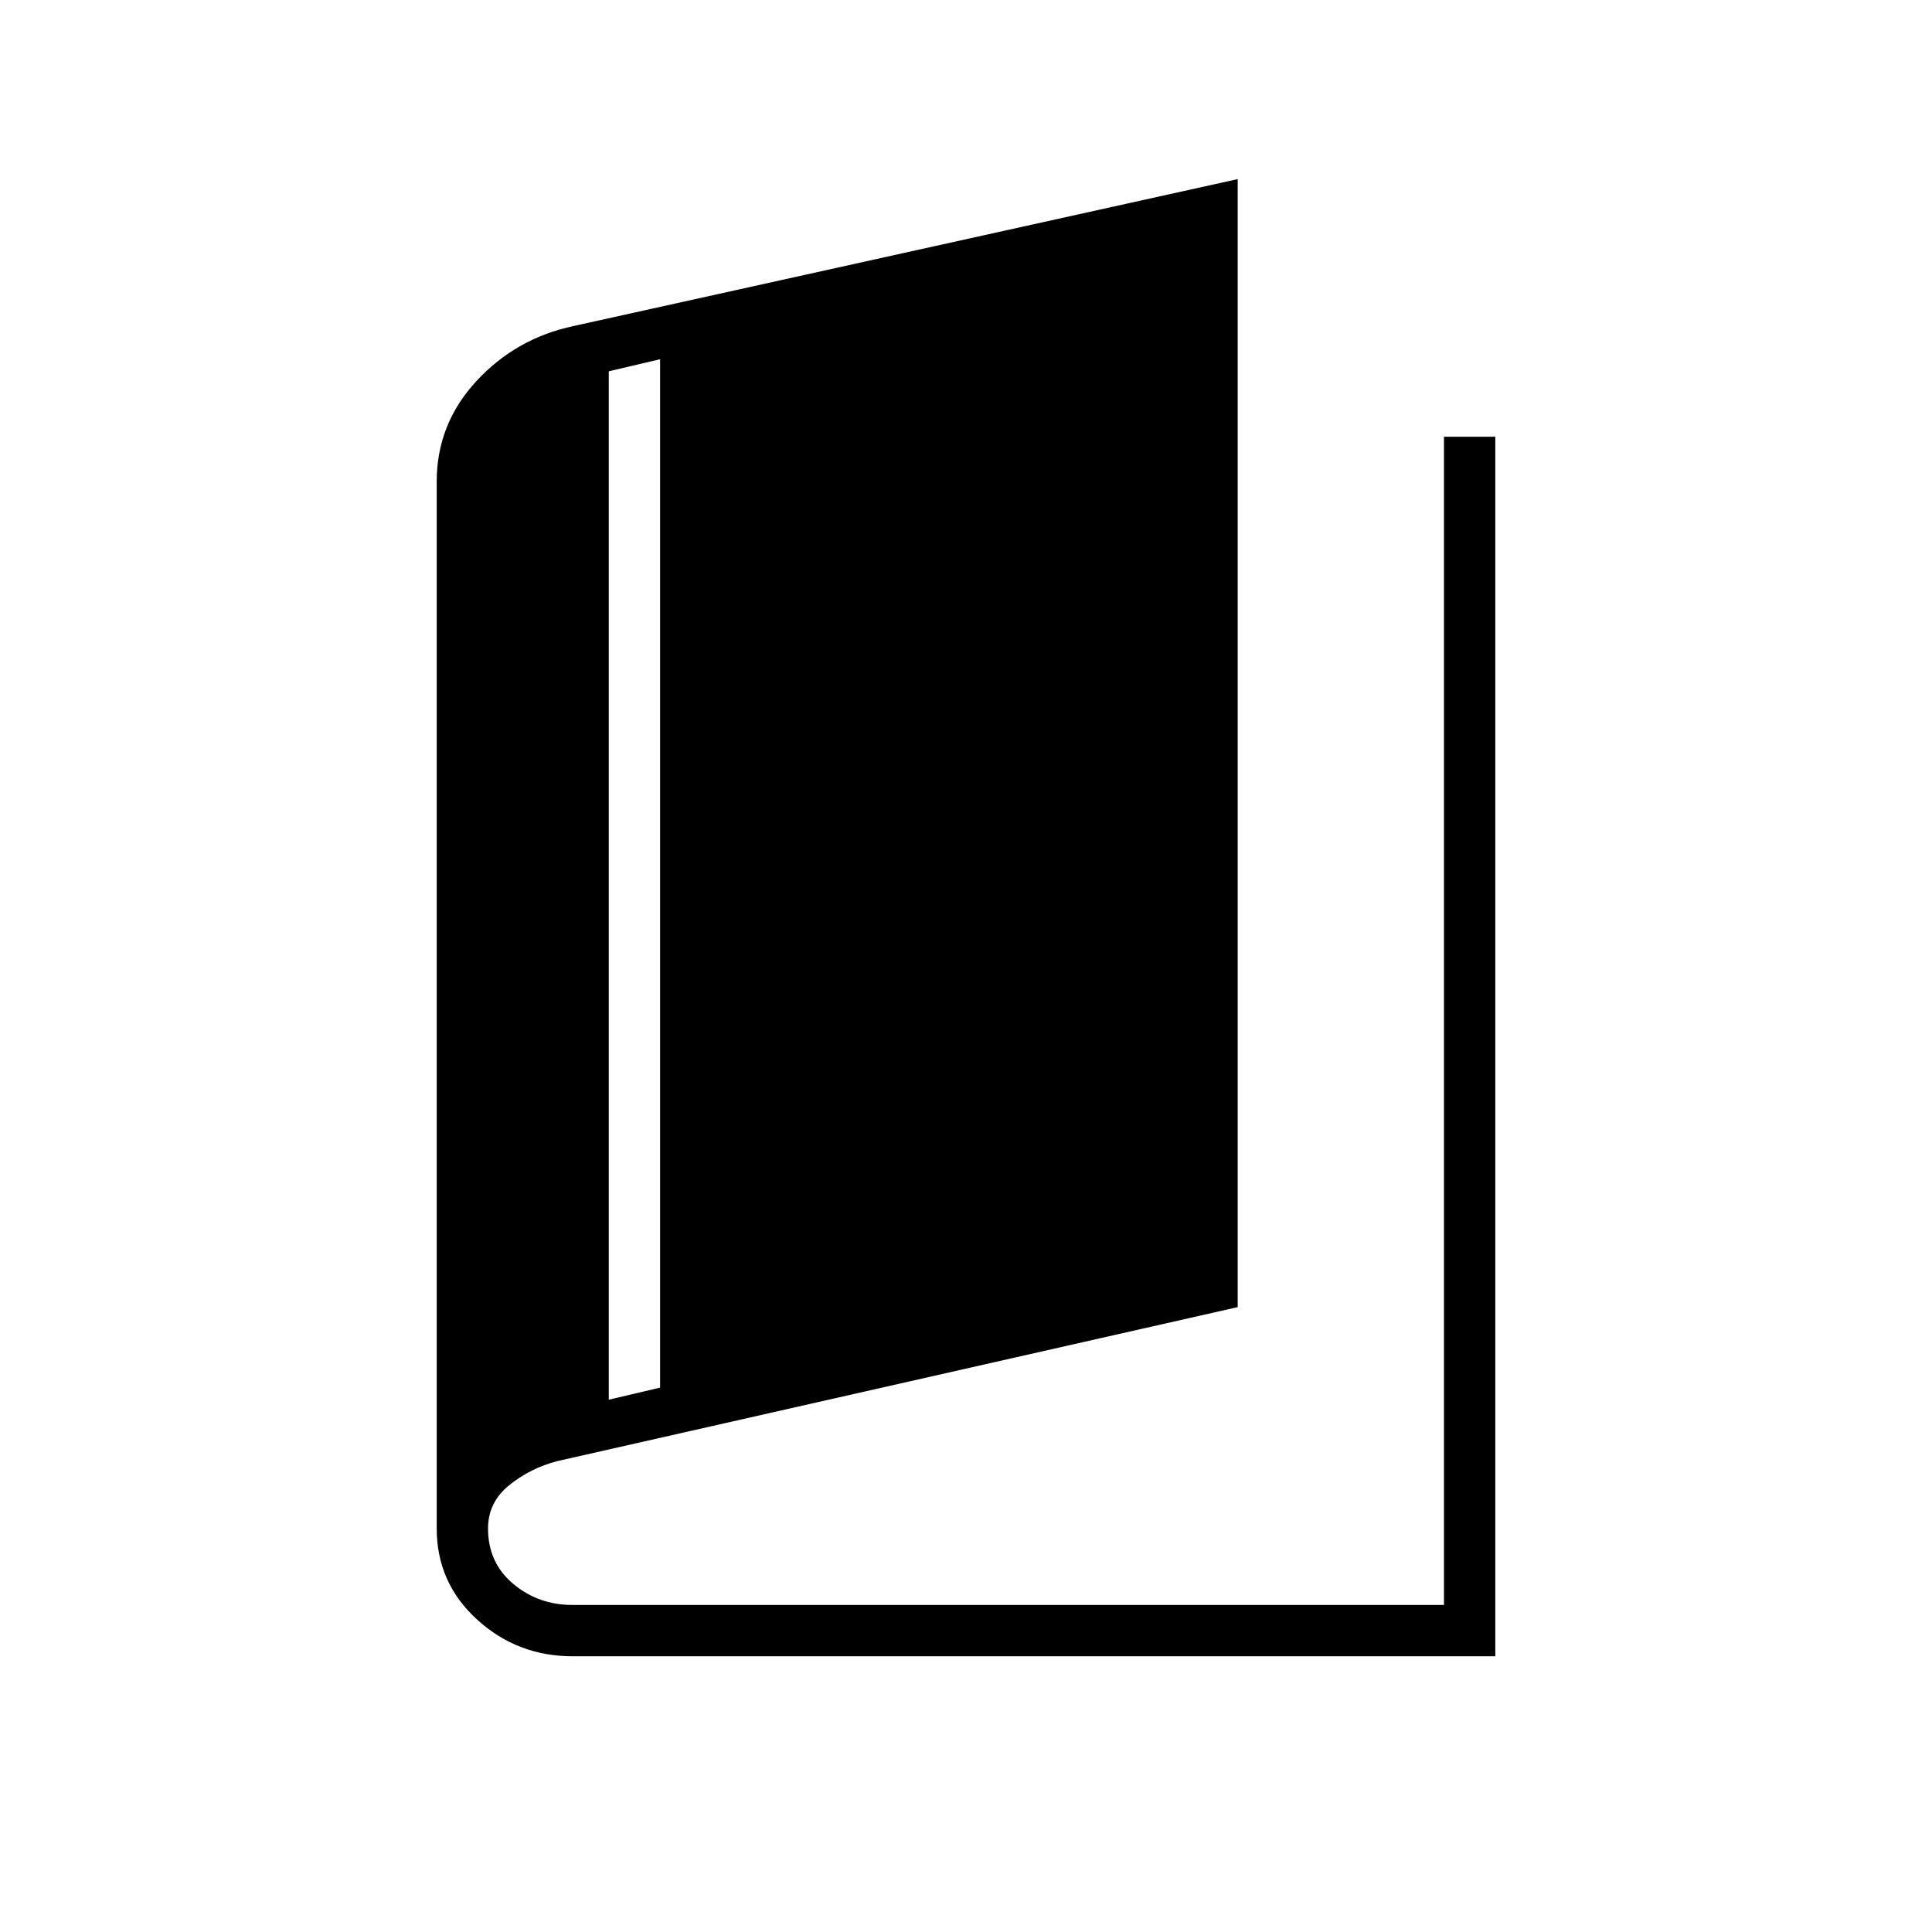 <svg xmlns="http://www.w3.org/2000/svg" height="24" viewBox="0 -960 960 960" width="24"><path d="M284.626-137q-27.581 0-47.603-18.281Q217-173.561 217-200.5v-520.243q0-28.54 19.691-49.856 19.691-21.317 48.317-27.401L615-871v560.5L277-234q-13.5 3.5-24 12t-10.5 21.5q0 17 12.5 27.5t29.5 10.5h433V-743H743v606H284.626ZM302.5-264.5l25.5-6v-511l-25.5 6v511Z"/></svg>